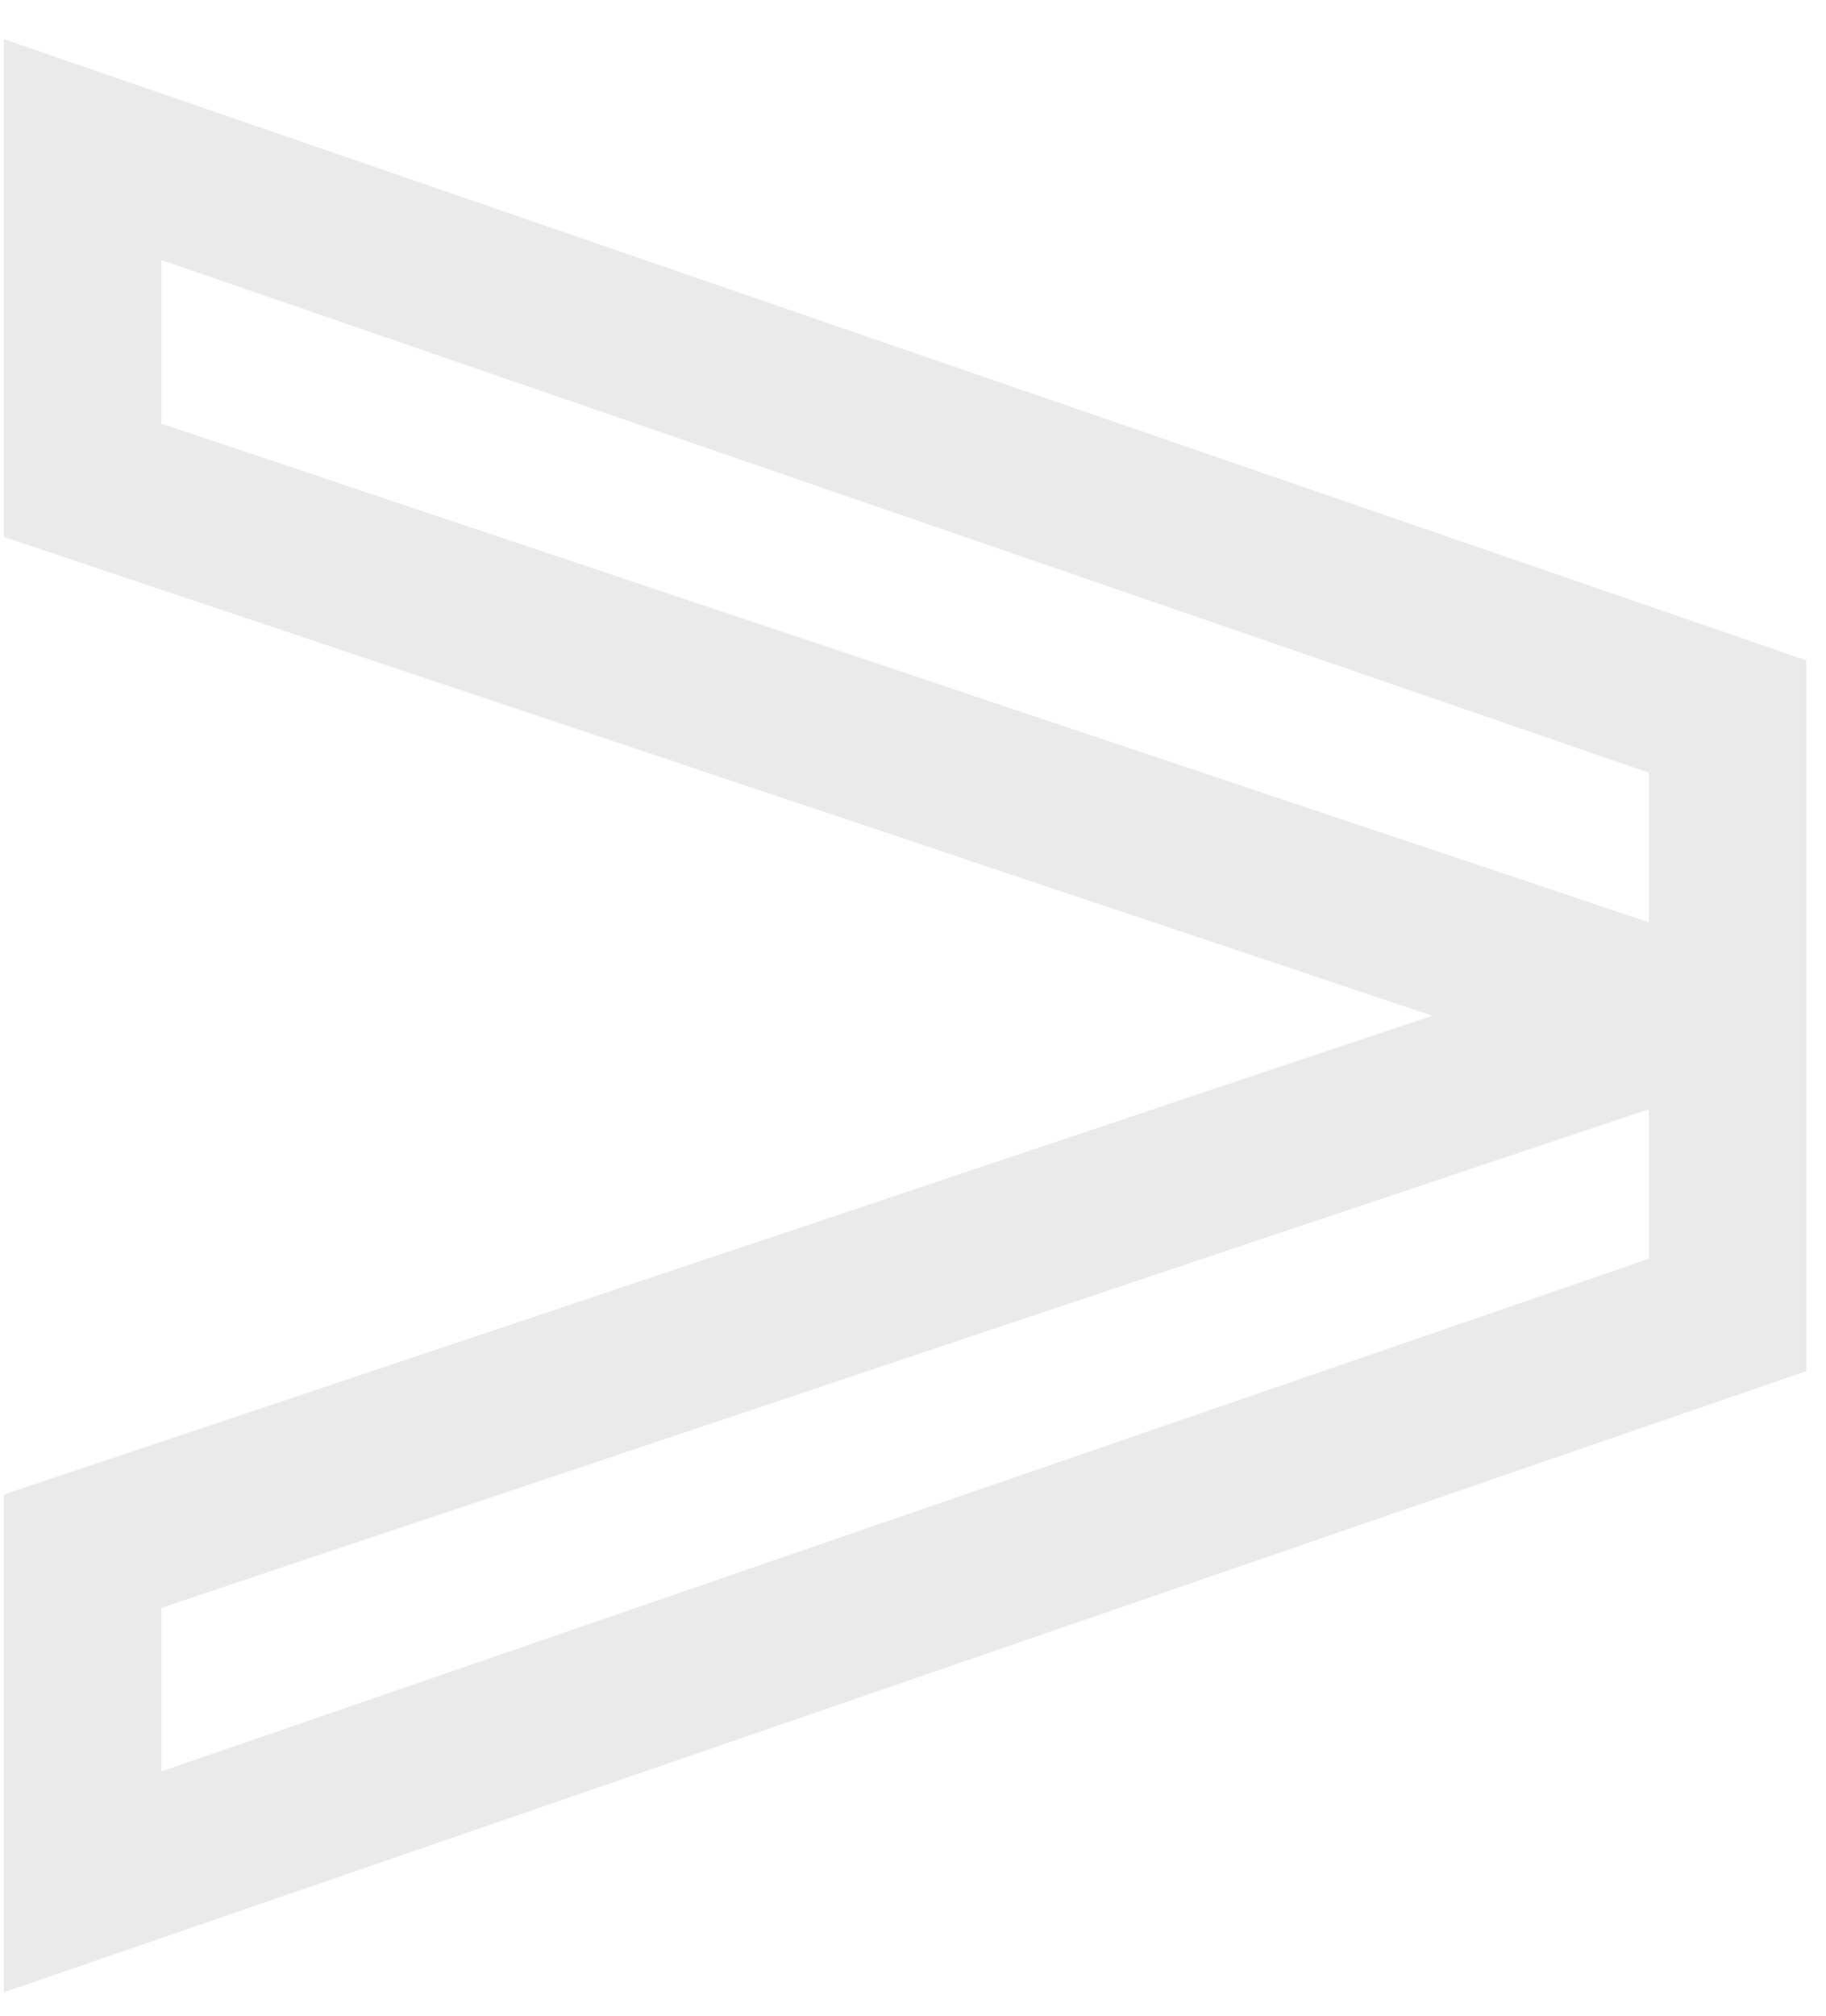 <svg width="29" height="32" viewBox="0 0 29 32" fill="none" xmlns="http://www.w3.org/2000/svg">
<path d="M1.312 29.875H0.062V31.628L1.72 31.057L1.312 29.875ZM1.312 24.625L0.915 23.44L0.062 23.726V24.625H1.312ZM25.562 16.5L25.96 17.685L26.812 17.399V16.5H25.562ZM25.562 15.75H26.812V14.851L25.96 14.565L25.562 15.75ZM1.312 7.625H0.062V8.525L0.915 8.81L1.312 7.625ZM1.312 2.375L1.72 1.193L0.062 0.622V2.375H1.312ZM27.438 11.375H28.688V10.484L27.845 10.193L27.438 11.375ZM27.438 20.875L27.845 22.057L28.688 21.767V20.875H27.438ZM2.562 29.875V24.625H0.062V29.875H2.562ZM1.71 25.81L25.96 17.685L25.165 15.315L0.915 23.44L1.71 25.81ZM26.812 16.5V15.75H24.312V16.5H26.812ZM25.96 14.565L1.71 6.44L0.915 8.81L25.165 16.935L25.96 14.565ZM2.562 7.625V2.375H0.062V7.625H2.562ZM0.905 3.557L27.03 12.557L27.845 10.193L1.72 1.193L0.905 3.557ZM26.188 11.375V20.875H28.688V11.375H26.188ZM27.03 19.693L0.905 28.693L1.72 31.057L27.845 22.057L27.03 19.693Z" fill="#EAEAEA"/>
</svg>
